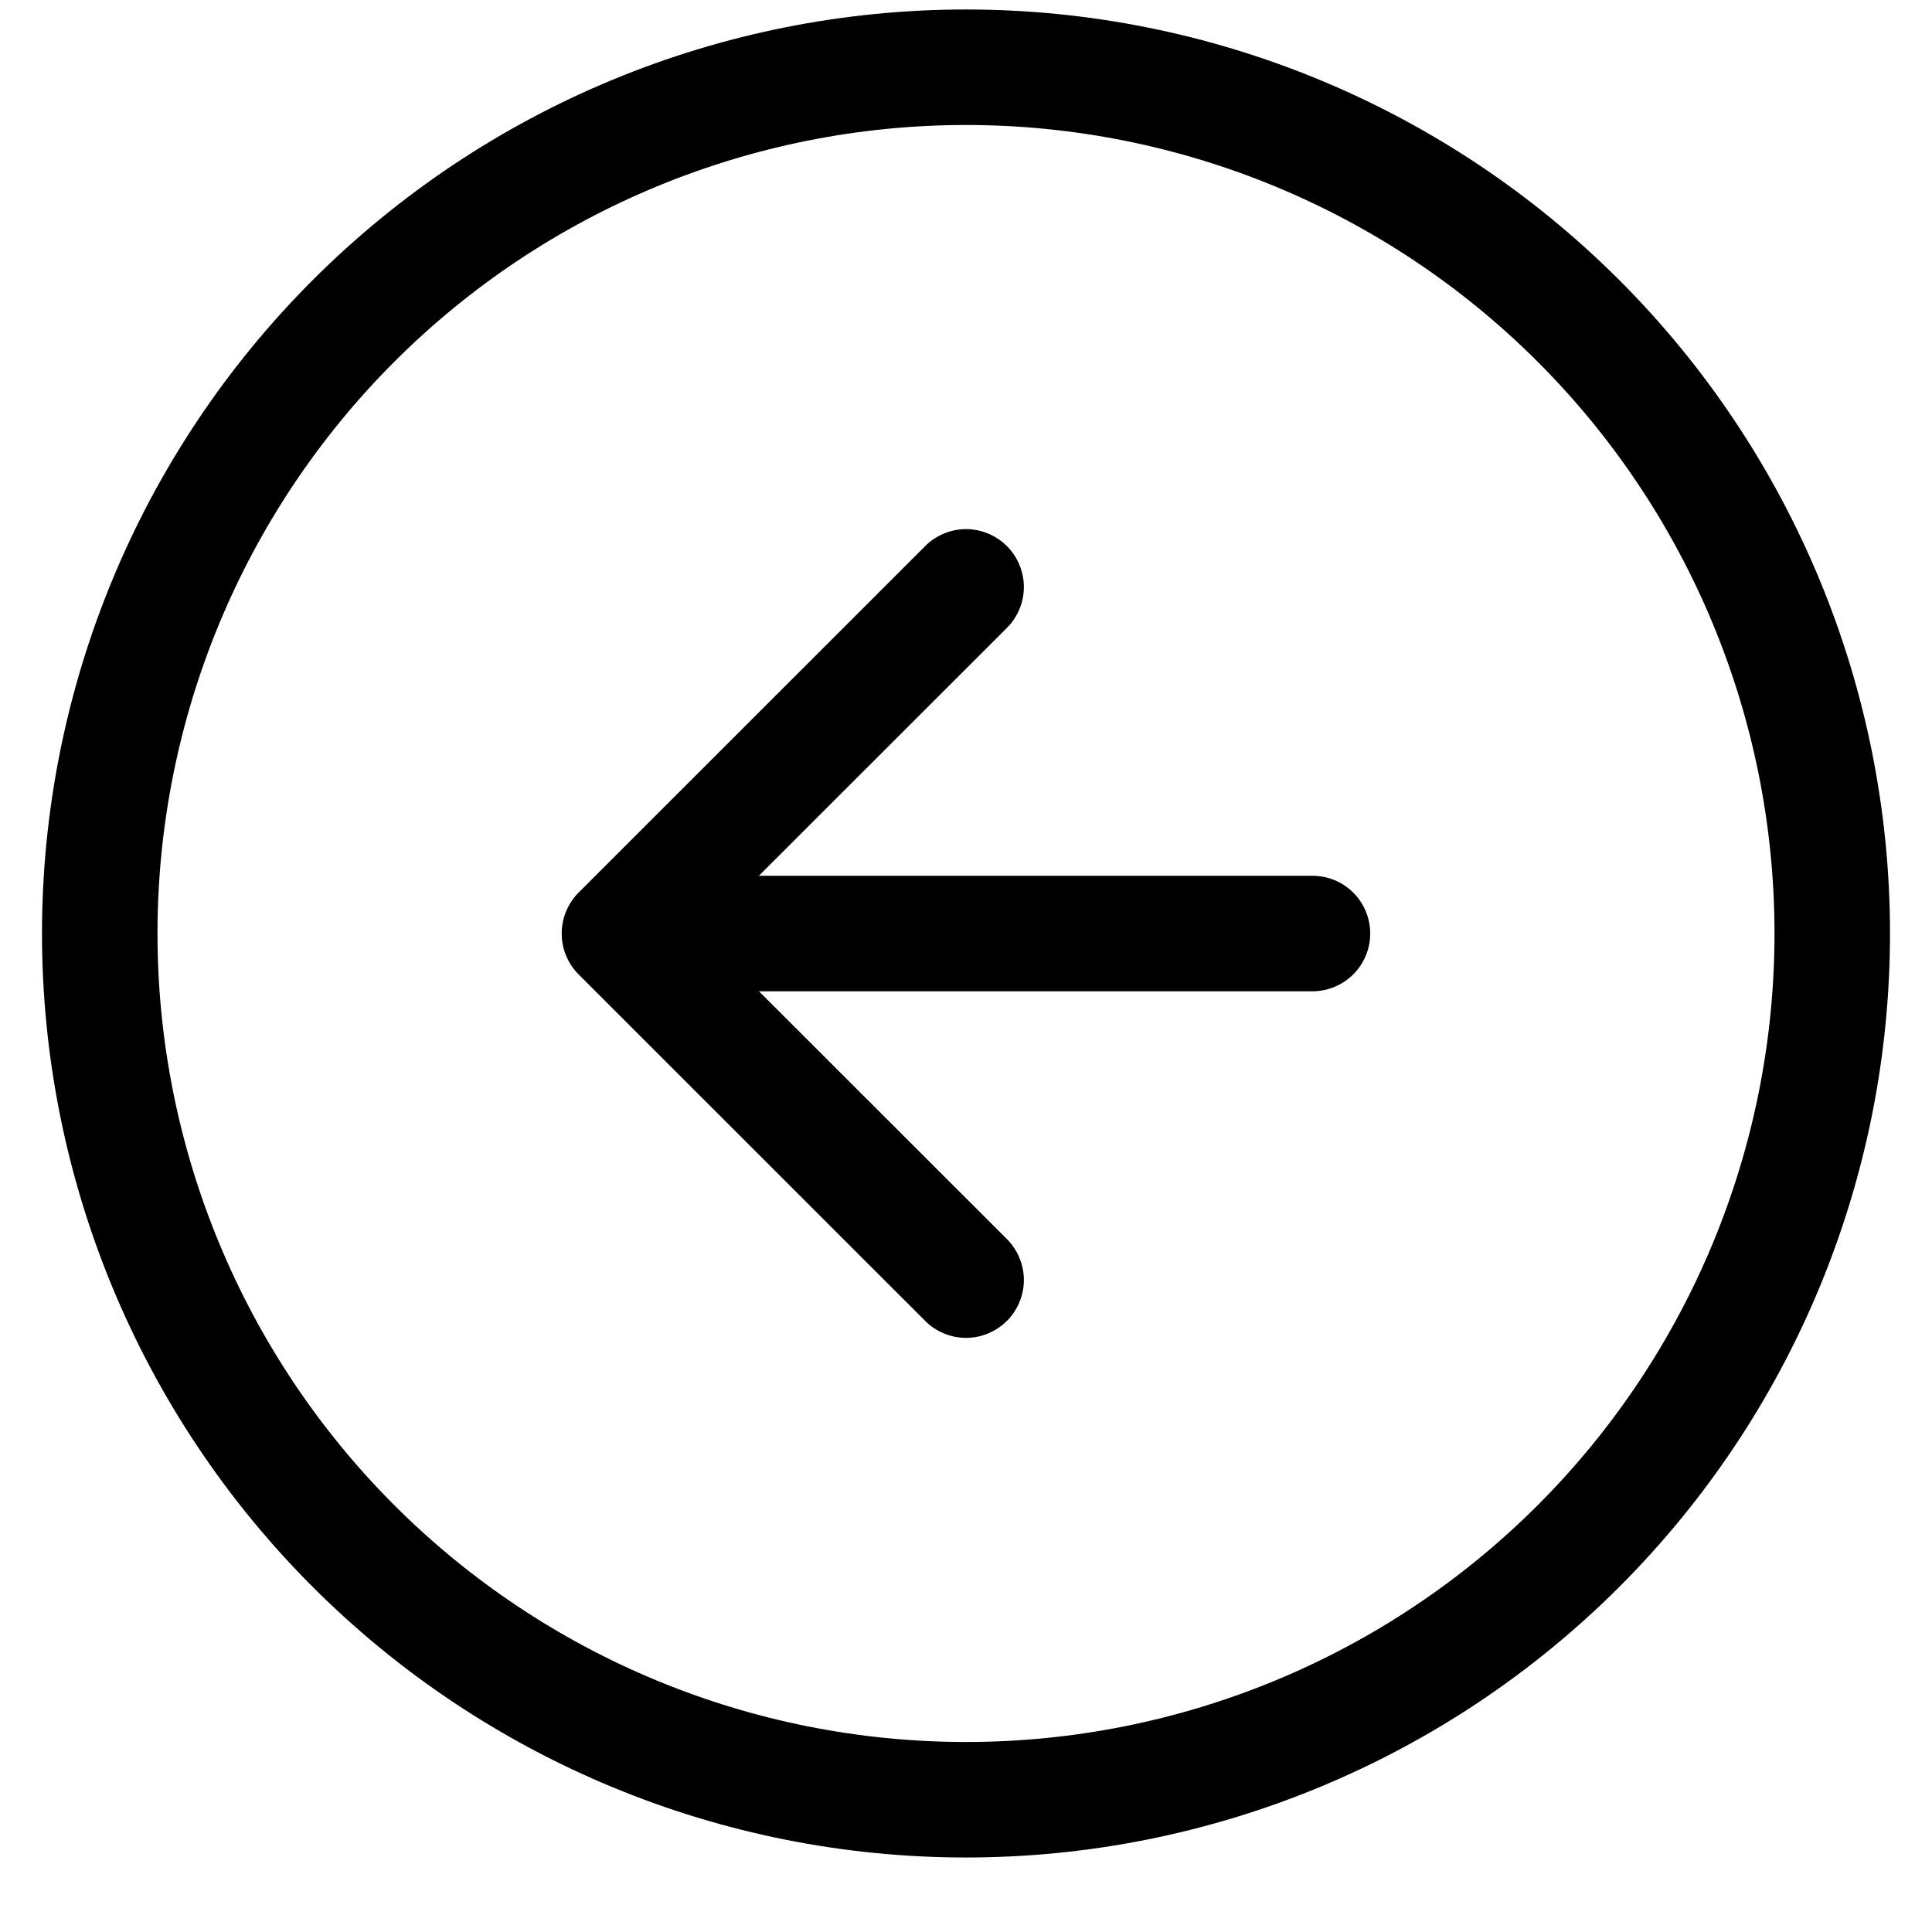 <svg width="23" height="23" viewBox="0 0 23 23" fill="none" xmlns="http://www.w3.org/2000/svg">
<path fill-rule="evenodd" clip-rule="evenodd" d="M11.5 1.488C8.947 1.488 6.499 2.502 4.694 4.307C2.889 6.112 1.875 8.56 1.875 11.113C1.875 13.666 2.889 16.114 4.694 17.919C6.499 19.724 8.947 20.738 11.5 20.738C14.053 20.738 16.501 19.724 18.306 17.919C20.111 16.114 21.125 13.666 21.125 11.113C21.125 8.56 20.111 6.112 18.306 4.307C16.501 2.502 14.053 1.488 11.5 1.488ZM11.5 0.113C8.583 0.113 5.785 1.272 3.722 3.335C1.659 5.398 0.5 8.196 0.5 11.113C0.5 14.03 1.659 16.828 3.722 18.891C5.785 20.954 8.583 22.113 11.5 22.113C14.417 22.113 17.215 20.954 19.278 18.891C21.341 16.828 22.5 14.03 22.5 11.113C22.5 8.196 21.341 5.398 19.278 3.335C17.215 1.272 14.417 0.113 11.5 0.113Z" fill="black"/>
<path fill-rule="evenodd" clip-rule="evenodd" d="M11.987 6.501C12.051 6.565 12.102 6.641 12.136 6.725C12.171 6.808 12.189 6.898 12.189 6.988C12.189 7.079 12.171 7.168 12.136 7.252C12.102 7.335 12.051 7.411 11.987 7.475L8.347 11.113L11.987 14.751C12.051 14.815 12.102 14.891 12.136 14.975C12.171 15.058 12.189 15.148 12.189 15.238C12.189 15.329 12.171 15.418 12.136 15.502C12.102 15.585 12.051 15.661 11.987 15.725C11.923 15.789 11.847 15.839 11.764 15.874C11.68 15.909 11.591 15.927 11.5 15.927C11.41 15.927 11.32 15.909 11.237 15.874C11.153 15.839 11.077 15.789 11.014 15.725L6.888 11.6C6.824 11.536 6.774 11.46 6.739 11.377C6.704 11.293 6.687 11.204 6.687 11.113C6.687 11.023 6.704 10.933 6.739 10.85C6.774 10.766 6.824 10.69 6.888 10.626L11.014 6.501C11.077 6.437 11.153 6.387 11.237 6.352C11.32 6.317 11.41 6.299 11.5 6.299C11.591 6.299 11.68 6.317 11.764 6.352C11.847 6.387 11.923 6.437 11.987 6.501Z" fill="black"/>
<path fill-rule="evenodd" clip-rule="evenodd" d="M16.312 11.113C16.312 11.296 16.24 11.47 16.111 11.599C15.982 11.728 15.807 11.801 15.625 11.801L8.75 11.801C8.568 11.801 8.393 11.728 8.264 11.599C8.135 11.47 8.062 11.296 8.062 11.113C8.062 10.931 8.135 10.756 8.264 10.627C8.393 10.498 8.568 10.426 8.75 10.426L15.625 10.426C15.807 10.426 15.982 10.498 16.111 10.627C16.24 10.756 16.312 10.931 16.312 11.113Z" fill="black"/>
</svg>
